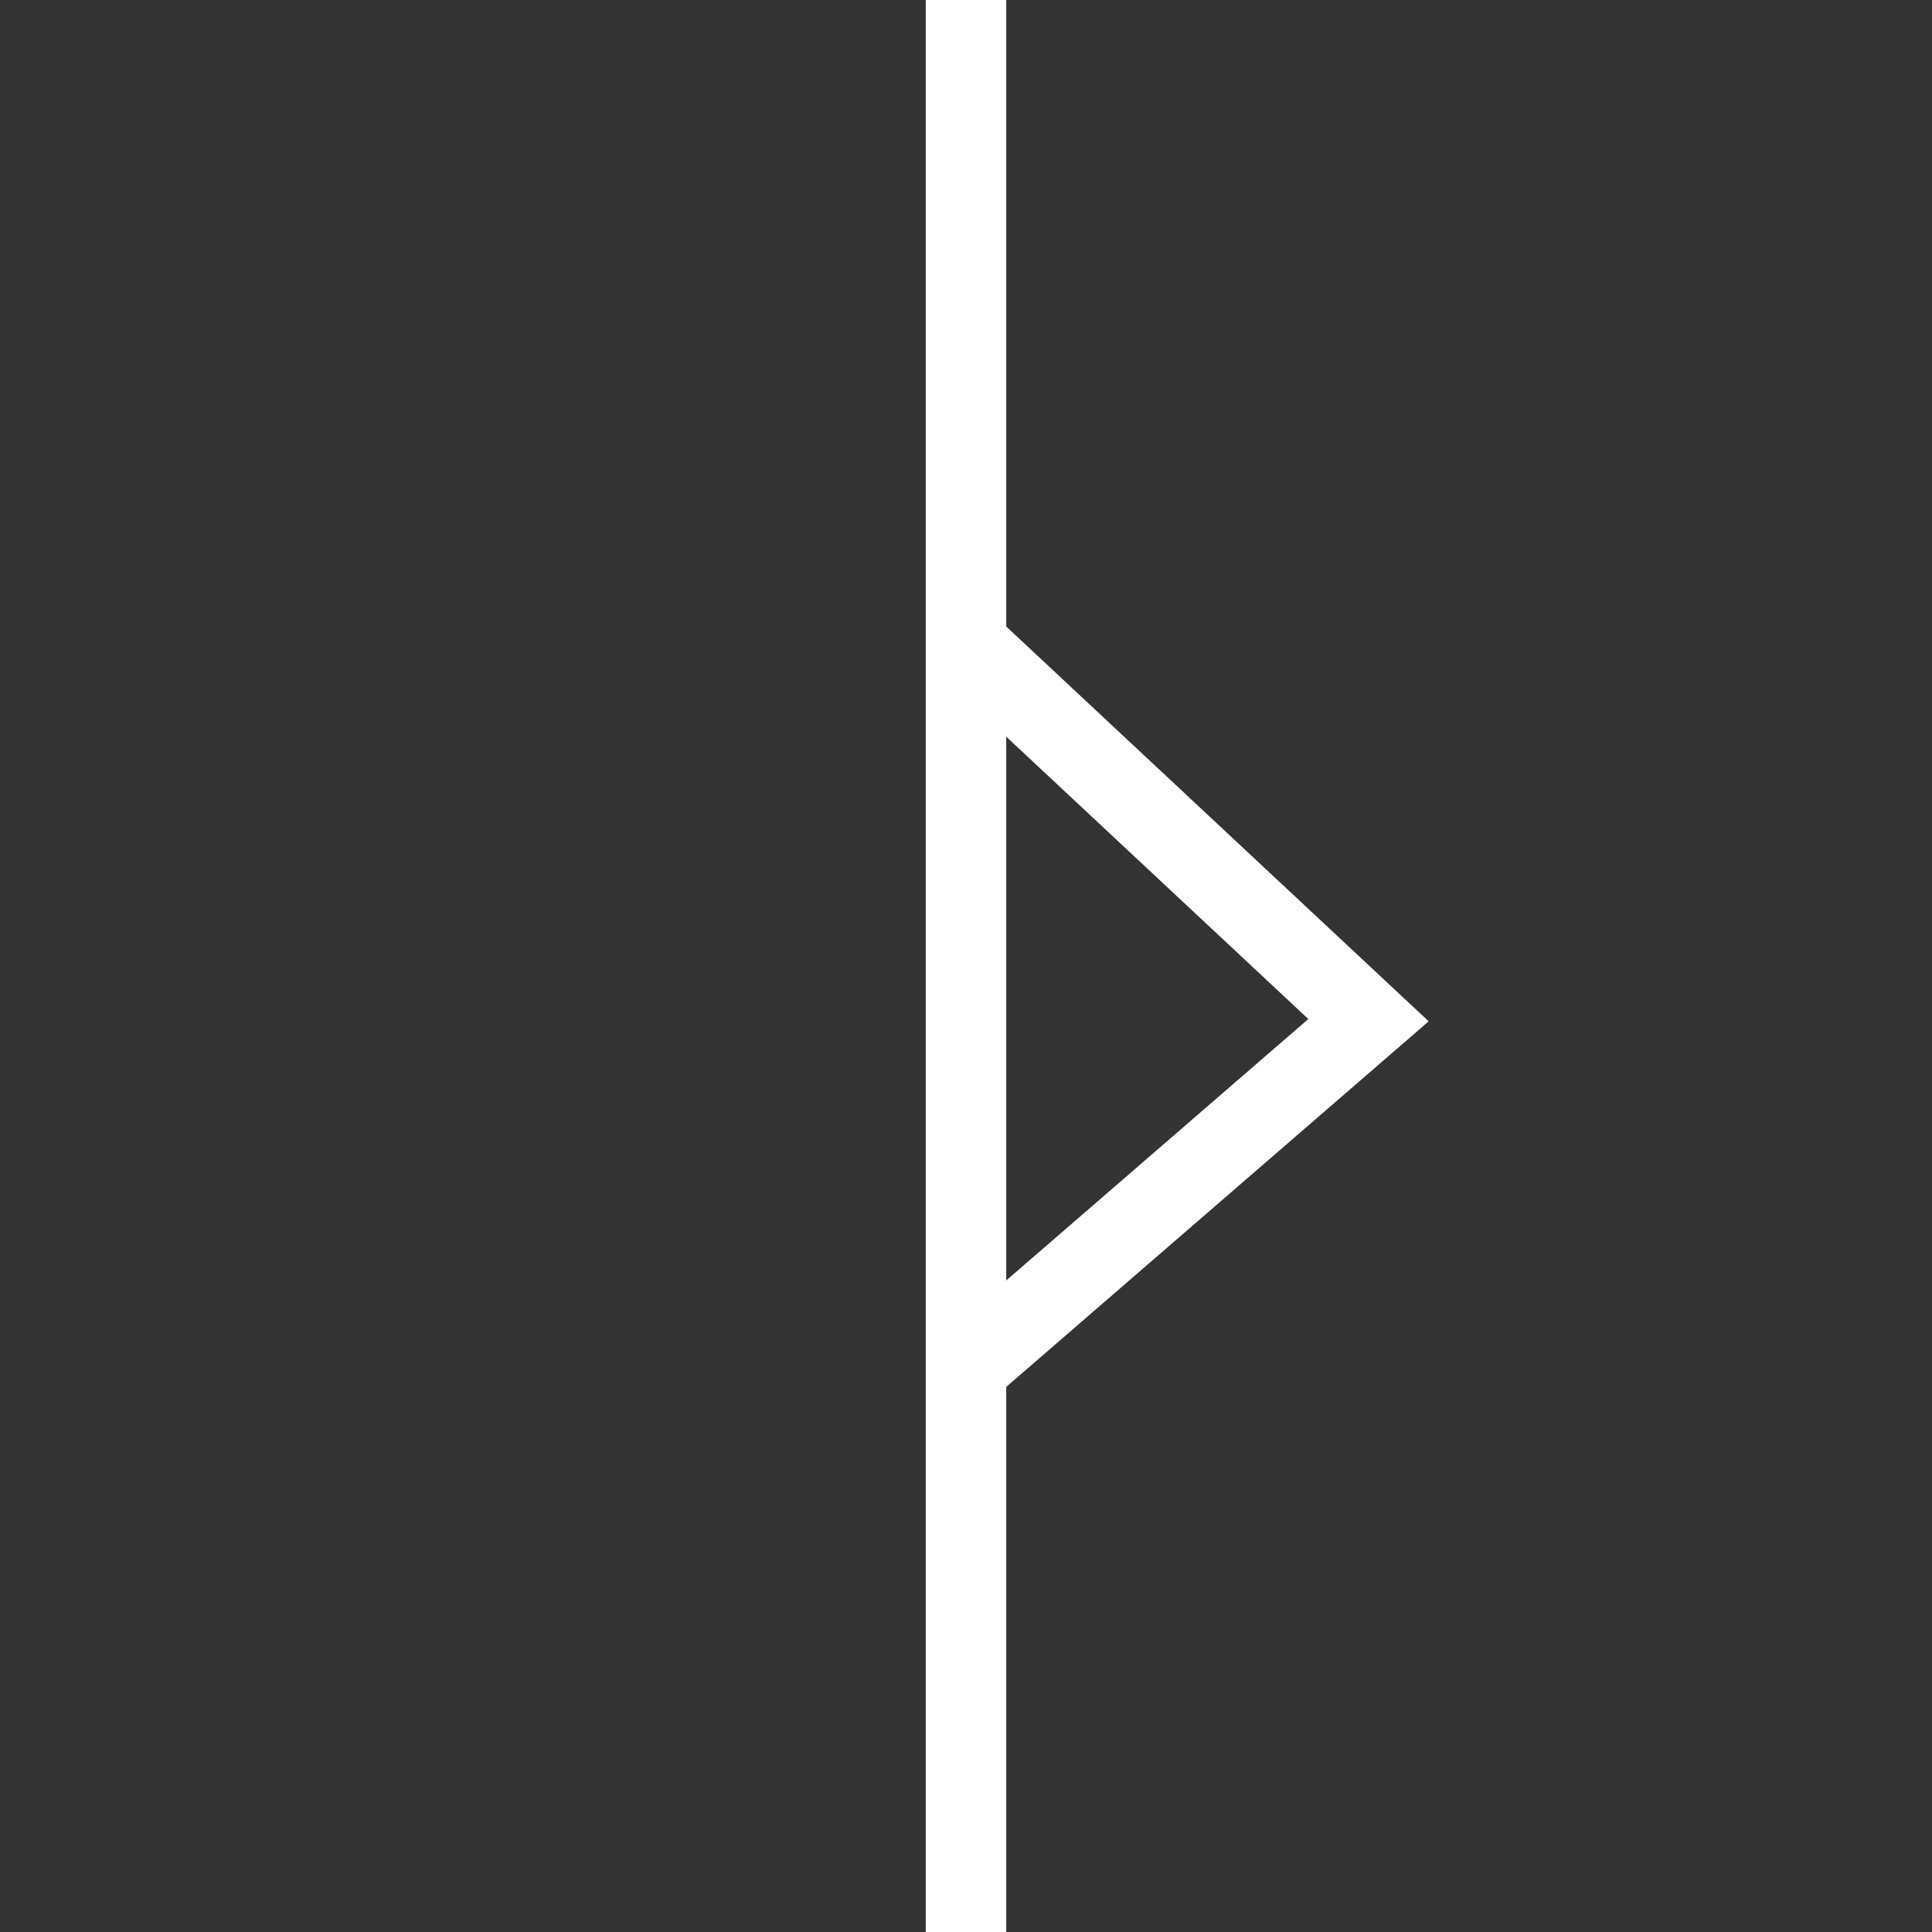 <svg width="24" height="24" viewBox="0 0 24 24" fill="none" xmlns="http://www.w3.org/2000/svg">
<rect x="0" y="0" width="24" height="24" fill="#333333" stroke="none"/>
<path d="M12 8L17 12.673L12 17" stroke="white"/>
<path d="M12 0L12 24" stroke="white"/>
</svg>
